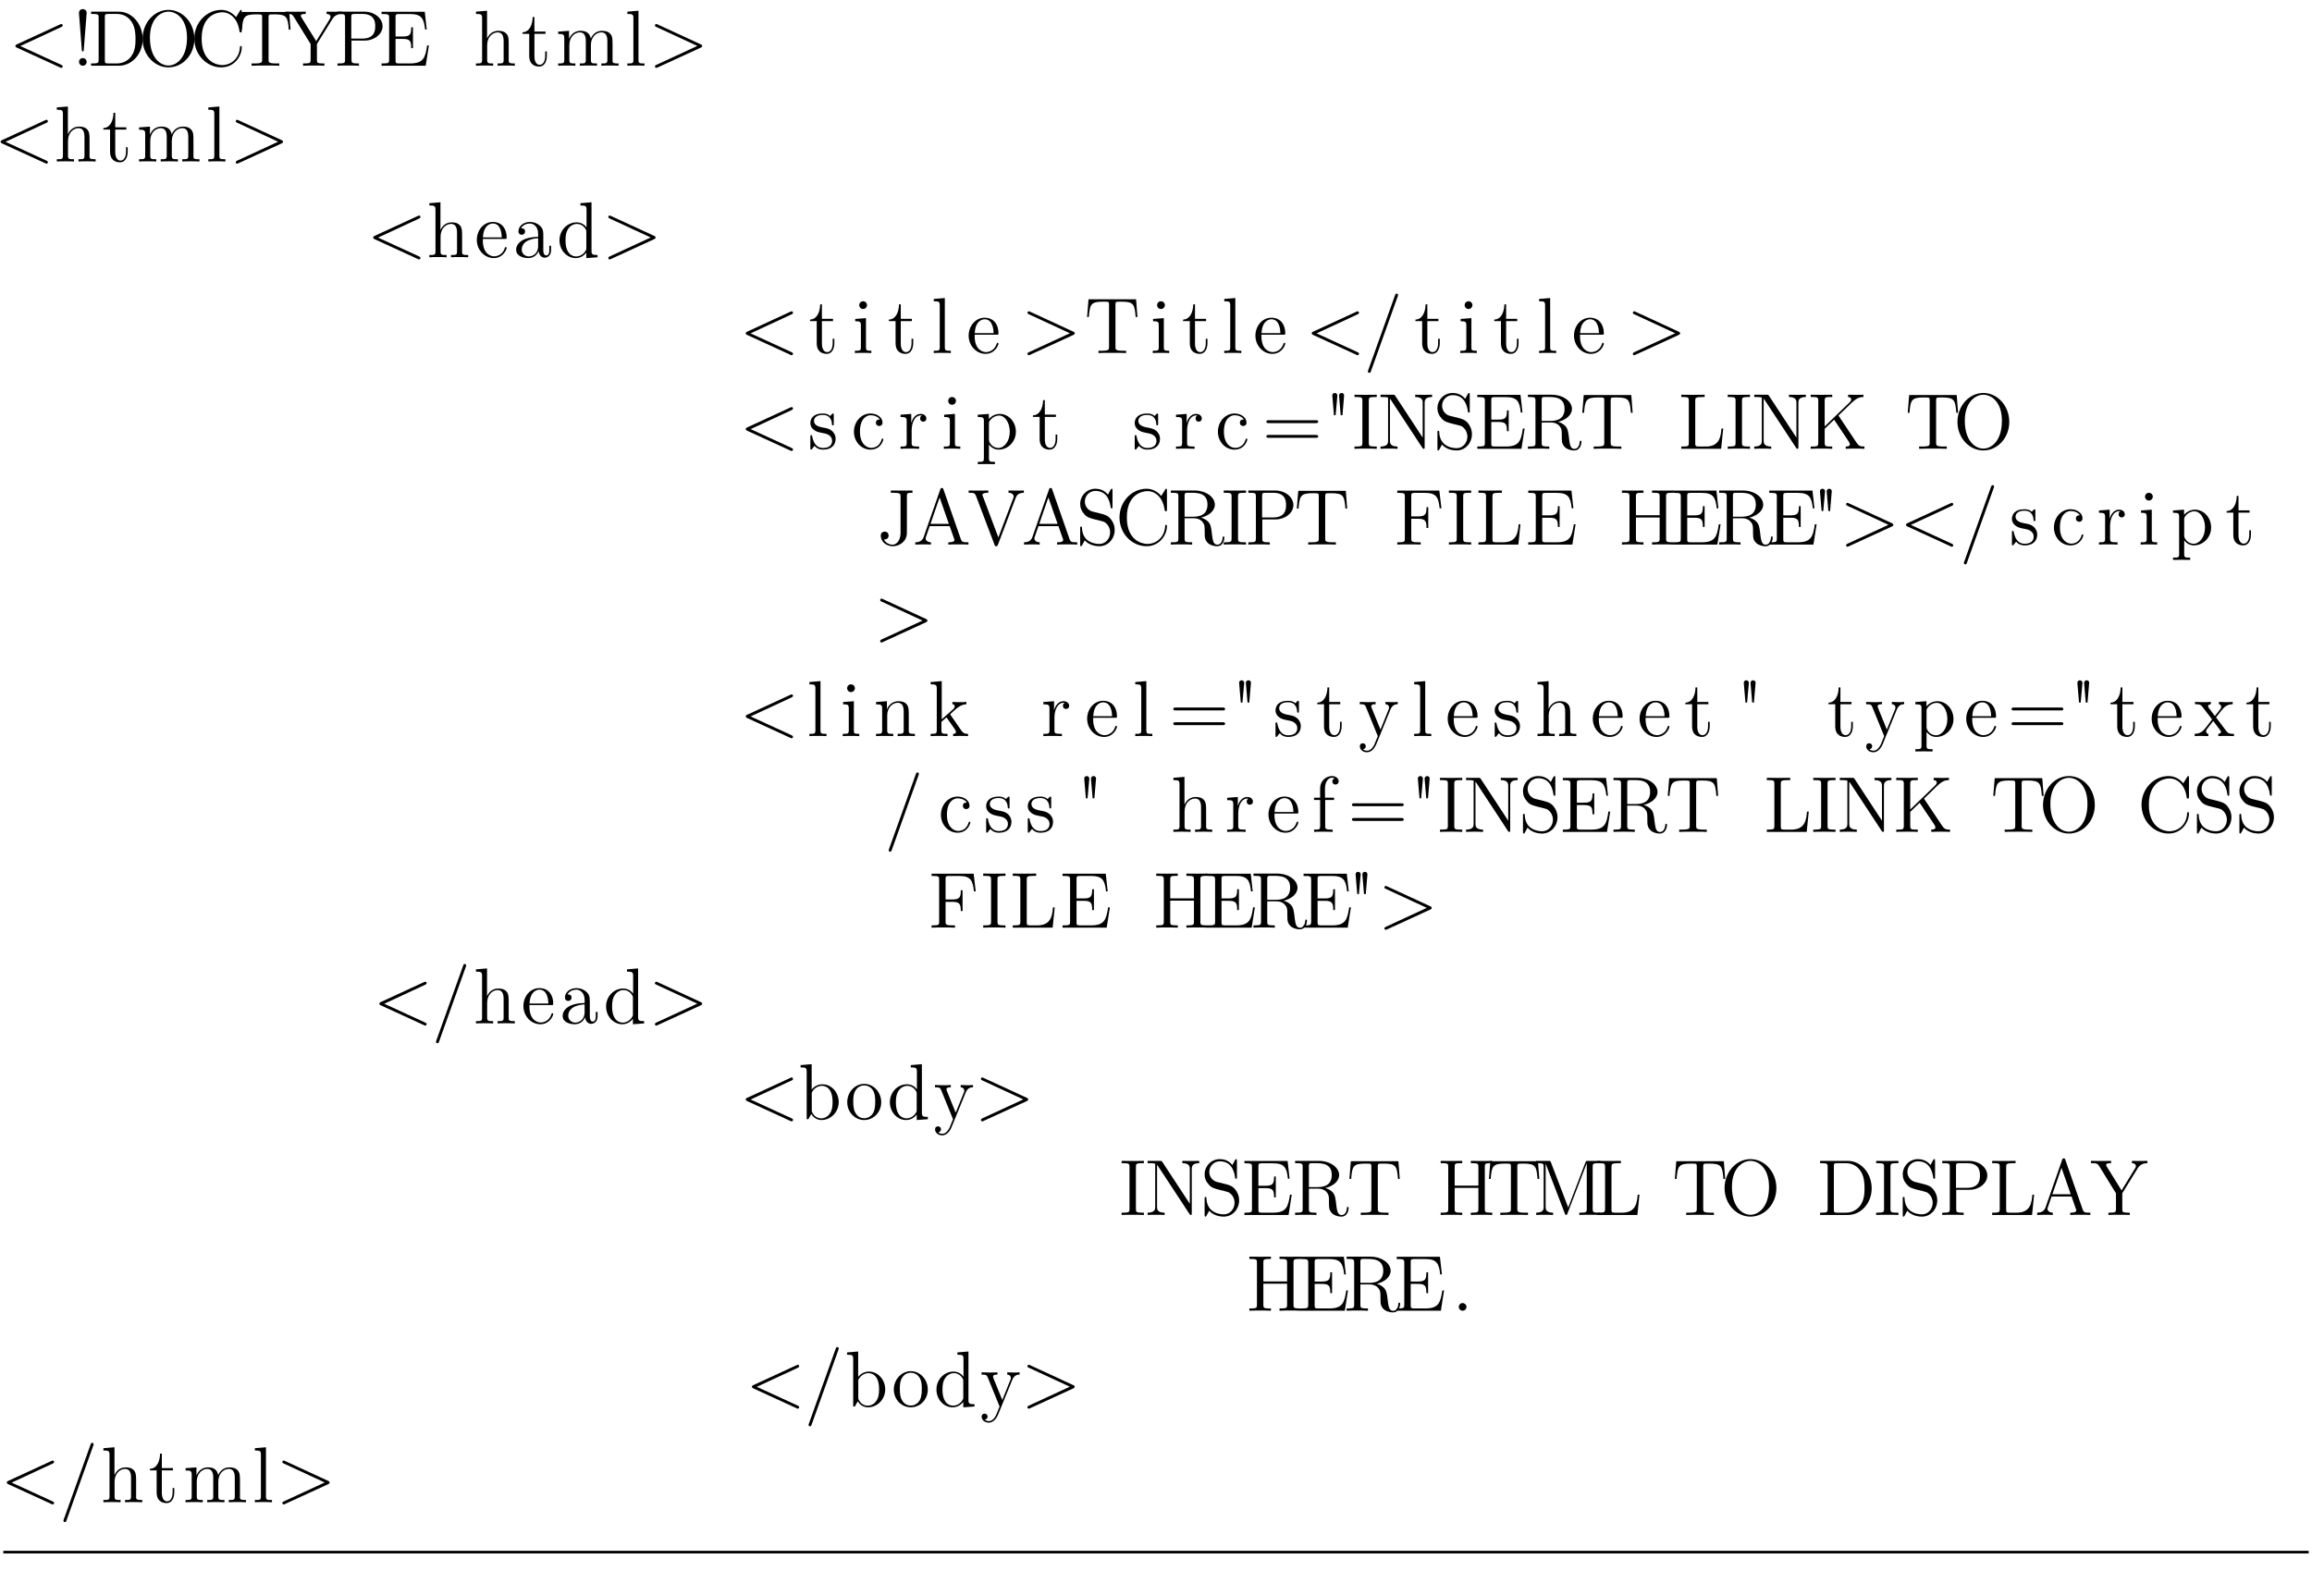 <?xml version="1.0" encoding="UTF-8"?>
<svg xmlns="http://www.w3.org/2000/svg" xmlns:xlink="http://www.w3.org/1999/xlink" width="348.696pt" height="240.8pt" viewBox="0 0 348.696 240.8" version="1.2">
<defs>
<g>
<symbol overflow="visible" id="glyph0-0">
<path style="stroke:none;" d=""/>
</symbol>
<symbol overflow="visible" id="glyph0-1">
<path style="stroke:none;" d="M 8.109 0.109 C 8.109 0.031 8.094 -0.047 7.875 -0.141 L 1.719 -2.969 L 7.875 -5.828 C 8.094 -5.922 8.109 -6 8.109 -6.078 C 8.109 -6.203 8.016 -6.297 7.891 -6.297 C 7.891 -6.297 7.859 -6.281 7.688 -6.219 L 1.219 -3.234 C 1 -3.141 0.984 -3.062 0.984 -2.984 C 0.984 -2.906 0.984 -2.828 1.219 -2.719 L 7.688 0.25 C 7.844 0.328 7.891 0.328 7.891 0.328 C 8.016 0.328 8.109 0.234 8.109 0.109 Z M 8.109 0.109 "/>
</symbol>
<symbol overflow="visible" id="glyph0-2">
<path style="stroke:none;" d="M 2.203 -7.984 C 2.203 -8.359 1.875 -8.547 1.625 -8.547 C 1.375 -8.547 1 -8.375 1.047 -7.875 L 1.469 -2.406 C 1.484 -2.203 1.5 -2.156 1.609 -2.156 C 1.734 -2.156 1.75 -2.188 1.766 -2.406 Z M 2.203 -0.578 C 2.203 -0.891 1.938 -1.156 1.625 -1.156 C 1.297 -1.156 1.047 -0.891 1.047 -0.578 C 1.047 -0.266 1.297 0 1.609 0 C 1.953 0 2.203 -0.266 2.203 -0.578 Z M 2.203 -0.578 "/>
</symbol>
<symbol overflow="visible" id="glyph0-3">
<path style="stroke:none;" d="M 8.281 -4 C 8.281 -6.312 6.672 -8.156 4.688 -8.156 L 0.5 -8.156 L 0.5 -7.812 L 0.734 -7.812 C 1.609 -7.812 1.641 -7.703 1.641 -7.25 L 1.641 -0.906 C 1.641 -0.469 1.609 -0.344 0.734 -0.344 L 0.5 -0.344 L 0.5 0 L 4.688 0 C 6.688 0 8.281 -1.797 8.281 -4 Z M 7.203 -4.016 C 7.203 -3.344 7.188 -2.219 6.5 -1.344 C 6.109 -0.844 5.391 -0.344 4.391 -0.344 L 3.125 -0.344 C 2.609 -0.344 2.578 -0.438 2.578 -0.828 L 2.578 -7.344 C 2.578 -7.734 2.609 -7.812 3.125 -7.812 L 4.391 -7.812 C 5.375 -7.812 6.172 -7.344 6.656 -6.547 C 7.203 -5.703 7.203 -4.5 7.203 -4.016 Z M 7.203 -4.016 "/>
</symbol>
<symbol overflow="visible" id="glyph0-4">
<path style="stroke:none;" d="M 8.453 -4.047 C 8.453 -6.531 6.641 -8.422 4.547 -8.422 C 2.422 -8.422 0.641 -6.5 0.641 -4.047 C 0.641 -1.625 2.453 0.25 4.547 0.25 C 6.688 0.25 8.453 -1.656 8.453 -4.047 Z M 7.344 -4.234 C 7.344 -1.125 5.719 -0.031 4.547 -0.031 C 3.328 -0.031 1.75 -1.172 1.75 -4.234 C 1.75 -7.156 3.422 -8.156 4.547 -8.156 C 5.719 -8.156 7.344 -7.125 7.344 -4.234 Z M 7.344 -4.234 "/>
</symbol>
<symbol overflow="visible" id="glyph0-5">
<path style="stroke:none;" d="M 7.797 -2.766 C 7.797 -2.906 7.797 -2.969 7.656 -2.969 C 7.547 -2.969 7.531 -2.922 7.531 -2.828 C 7.422 -0.938 6.031 -0.094 4.875 -0.094 C 4.047 -0.094 1.75 -0.594 1.75 -4.094 C 1.75 -7.547 4 -8.062 4.859 -8.062 C 6.125 -8.062 7.219 -7 7.453 -5.219 C 7.484 -5.062 7.484 -5.031 7.625 -5.031 C 7.797 -5.031 7.797 -5.062 7.797 -5.312 L 7.797 -8.141 C 7.797 -8.359 7.797 -8.422 7.672 -8.422 C 7.609 -8.422 7.594 -8.391 7.516 -8.266 L 6.938 -7.328 C 6.391 -8 5.578 -8.422 4.719 -8.422 C 2.531 -8.422 0.641 -6.531 0.641 -4.094 C 0.641 -1.609 2.562 0.25 4.719 0.25 C 6.688 0.25 7.797 -1.453 7.797 -2.766 Z M 7.797 -2.766 "/>
</symbol>
<symbol overflow="visible" id="glyph0-6">
<path style="stroke:none;" d="M 8.016 -5.438 L 7.812 -8.109 L 0.641 -8.109 L 0.422 -5.438 L 0.688 -5.438 C 0.844 -7.328 0.953 -7.75 2.844 -7.75 C 3.062 -7.75 3.391 -7.75 3.484 -7.734 C 3.734 -7.703 3.734 -7.547 3.734 -7.281 L 3.734 -0.922 C 3.734 -0.516 3.734 -0.344 2.562 -0.344 L 2.141 -0.344 L 2.141 0 C 2.516 -0.031 3.75 -0.031 4.219 -0.031 C 4.688 -0.031 5.922 -0.031 6.312 0 L 6.312 -0.344 L 5.875 -0.344 C 4.703 -0.344 4.703 -0.516 4.703 -0.922 L 4.703 -7.281 C 4.703 -7.578 4.734 -7.688 4.922 -7.734 C 5.016 -7.75 5.359 -7.75 5.594 -7.75 C 7.484 -7.75 7.594 -7.328 7.75 -5.438 Z M 8.016 -5.438 "/>
</symbol>
<symbol overflow="visible" id="glyph0-7">
<path style="stroke:none;" d="M 8.641 -7.812 L 8.641 -8.156 L 7.531 -8.141 C 7.203 -8.141 6.609 -8.141 6.312 -8.156 L 6.312 -7.812 C 6.656 -7.812 6.906 -7.656 6.906 -7.375 C 6.906 -7.219 6.891 -7.188 6.766 -7 L 4.75 -3.703 L 2.516 -7.297 C 2.453 -7.422 2.422 -7.453 2.422 -7.531 C 2.422 -7.781 2.734 -7.812 3.172 -7.812 L 3.172 -8.156 C 2.891 -8.141 1.922 -8.141 1.594 -8.141 C 1.25 -8.141 0.406 -8.141 0.125 -8.156 L 0.125 -7.812 C 0.969 -7.812 1.125 -7.781 1.391 -7.344 L 3.906 -3.266 L 3.906 -0.906 C 3.906 -0.469 3.875 -0.344 3.016 -0.344 L 2.766 -0.344 L 2.766 0 C 3.047 -0.031 4.031 -0.031 4.375 -0.031 C 4.719 -0.031 5.703 -0.031 5.984 0 L 5.984 -0.344 L 5.75 -0.344 C 4.875 -0.344 4.859 -0.469 4.859 -0.891 L 4.859 -3.281 L 7.188 -7.047 C 7.578 -7.672 8.125 -7.812 8.641 -7.812 Z M 8.641 -7.812 "/>
</symbol>
<symbol overflow="visible" id="glyph0-8">
<path style="stroke:none;" d="M 7.297 -5.953 C 7.297 -7.109 6.141 -8.156 4.531 -8.156 L 0.5 -8.156 L 0.5 -7.812 L 0.734 -7.812 C 1.609 -7.812 1.641 -7.703 1.641 -7.25 L 1.641 -0.906 C 1.641 -0.469 1.609 -0.344 0.734 -0.344 L 0.5 -0.344 L 0.5 0 C 0.781 -0.031 1.766 -0.031 2.109 -0.031 C 2.469 -0.031 3.453 -0.031 3.734 0 L 3.734 -0.344 L 3.5 -0.344 C 2.641 -0.344 2.609 -0.469 2.609 -0.906 L 2.609 -3.797 L 4.625 -3.797 C 6.031 -3.797 7.297 -4.75 7.297 -5.953 Z M 6.188 -5.953 C 6.188 -5.453 6.188 -4.094 4.25 -4.094 L 2.578 -4.094 L 2.578 -7.344 C 2.578 -7.734 2.609 -7.812 3.125 -7.812 L 4.25 -7.812 C 6.188 -7.812 6.188 -6.469 6.188 -5.953 Z M 6.188 -5.953 "/>
</symbol>
<symbol overflow="visible" id="glyph0-9">
<path style="stroke:none;" d="M 7.625 -3.062 L 7.359 -3.062 C 7.078 -1.188 6.797 -0.344 4.766 -0.344 L 3.141 -0.344 C 2.625 -0.344 2.594 -0.438 2.594 -0.828 L 2.594 -4.047 L 3.688 -4.047 C 4.828 -4.047 4.953 -3.688 4.953 -2.656 L 5.219 -2.656 L 5.219 -5.797 L 4.953 -5.797 C 4.953 -4.766 4.828 -4.406 3.688 -4.406 L 2.594 -4.406 L 2.594 -7.312 C 2.594 -7.703 2.625 -7.797 3.141 -7.797 L 4.734 -7.797 C 6.484 -7.797 6.859 -7.203 7.047 -5.469 L 7.297 -5.469 L 7 -8.141 L 0.484 -8.141 L 0.484 -7.797 L 0.734 -7.797 C 1.594 -7.797 1.625 -7.672 1.625 -7.234 L 1.625 -0.906 C 1.625 -0.469 1.594 -0.344 0.734 -0.344 L 0.484 -0.344 L 0.484 0 L 7.141 0 Z M 7.625 -3.062 "/>
</symbol>
<symbol overflow="visible" id="glyph0-10">
<path style="stroke:none;" d="M 6.234 0 L 6.234 -0.344 C 5.625 -0.344 5.328 -0.344 5.312 -0.703 L 5.312 -2.906 C 5.312 -4.016 5.312 -4.344 5.047 -4.734 C 4.703 -5.203 4.141 -5.266 3.734 -5.266 C 2.703 -5.266 2.219 -4.5 2.062 -4.125 L 2.047 -4.125 L 2.047 -8.297 L 0.375 -8.156 L 0.375 -7.812 C 1.188 -7.812 1.297 -7.734 1.297 -7.141 L 1.297 -0.891 C 1.297 -0.344 1.156 -0.344 0.375 -0.344 L 0.375 0 C 0.688 -0.031 1.344 -0.031 1.672 -0.031 C 2.016 -0.031 2.672 -0.031 2.969 0 L 2.969 -0.344 C 2.219 -0.344 2.062 -0.344 2.062 -0.891 L 2.062 -3.109 C 2.062 -4.359 2.891 -5.031 3.641 -5.031 C 4.375 -5.031 4.547 -4.422 4.547 -3.688 L 4.547 -0.891 C 4.547 -0.344 4.406 -0.344 3.641 -0.344 L 3.641 0 C 3.938 -0.031 4.594 -0.031 4.922 -0.031 C 5.266 -0.031 5.922 -0.031 6.234 0 Z M 6.234 0 "/>
</symbol>
<symbol overflow="visible" id="glyph0-11">
<path style="stroke:none;" d="M 3.891 -1.484 L 3.891 -2.156 L 3.641 -2.156 L 3.641 -1.5 C 3.641 -0.641 3.281 -0.141 2.828 -0.141 C 2.016 -0.141 2.016 -1.25 2.016 -1.453 L 2.016 -4.812 L 3.688 -4.812 L 3.688 -5.156 L 2.016 -5.156 L 2.016 -7.344 L 1.75 -7.344 C 1.734 -6.234 1.297 -5.078 0.219 -5.047 L 0.219 -4.812 L 1.234 -4.812 L 1.234 -1.484 C 1.234 -0.156 2.109 0.125 2.75 0.125 C 3.5 0.125 3.891 -0.625 3.891 -1.484 Z M 3.891 -1.484 "/>
</symbol>
<symbol overflow="visible" id="glyph0-12">
<path style="stroke:none;" d="M 9.484 0 L 9.484 -0.344 C 8.875 -0.344 8.578 -0.344 8.578 -0.703 L 8.578 -2.906 C 8.578 -4.016 8.578 -4.344 8.297 -4.734 C 7.953 -5.203 7.391 -5.266 6.984 -5.266 C 5.984 -5.266 5.484 -4.547 5.297 -4.094 C 5.125 -5.016 4.484 -5.266 3.734 -5.266 C 2.562 -5.266 2.109 -4.281 2.016 -4.047 L 2.016 -5.266 L 0.375 -5.141 L 0.375 -4.797 C 1.188 -4.797 1.297 -4.703 1.297 -4.125 L 1.297 -0.891 C 1.297 -0.344 1.156 -0.344 0.375 -0.344 L 0.375 0 C 0.688 -0.031 1.344 -0.031 1.672 -0.031 C 2.016 -0.031 2.672 -0.031 2.969 0 L 2.969 -0.344 C 2.219 -0.344 2.062 -0.344 2.062 -0.891 L 2.062 -3.109 C 2.062 -4.359 2.891 -5.031 3.641 -5.031 C 4.375 -5.031 4.547 -4.422 4.547 -3.688 L 4.547 -0.891 C 4.547 -0.344 4.406 -0.344 3.641 -0.344 L 3.641 0 C 3.938 -0.031 4.594 -0.031 4.922 -0.031 C 5.266 -0.031 5.922 -0.031 6.234 0 L 6.234 -0.344 C 5.469 -0.344 5.312 -0.344 5.312 -0.891 L 5.312 -3.109 C 5.312 -4.359 6.141 -5.031 6.891 -5.031 C 7.625 -5.031 7.797 -4.422 7.797 -3.688 L 7.797 -0.891 C 7.797 -0.344 7.656 -0.344 6.891 -0.344 L 6.891 0 C 7.203 -0.031 7.844 -0.031 8.172 -0.031 C 8.516 -0.031 9.172 -0.031 9.484 0 Z M 9.484 0 "/>
</symbol>
<symbol overflow="visible" id="glyph0-13">
<path style="stroke:none;" d="M 2.969 0 L 2.969 -0.344 C 2.203 -0.344 2.062 -0.344 2.062 -0.891 L 2.062 -8.297 L 0.391 -8.156 L 0.391 -7.812 C 1.203 -7.812 1.297 -7.734 1.297 -7.141 L 1.297 -0.891 C 1.297 -0.344 1.172 -0.344 0.391 -0.344 L 0.391 0 C 0.734 -0.031 1.312 -0.031 1.672 -0.031 C 2.031 -0.031 2.625 -0.031 2.969 0 Z M 2.969 0 "/>
</symbol>
<symbol overflow="visible" id="glyph0-14">
<path style="stroke:none;" d="M 8.109 -2.984 C 8.109 -3.062 8.094 -3.141 7.875 -3.234 L 1.406 -6.219 C 1.25 -6.281 1.203 -6.297 1.203 -6.297 C 1.062 -6.297 0.984 -6.188 0.984 -6.078 C 0.984 -5.938 1.078 -5.891 1.234 -5.828 L 7.375 -2.984 L 1.219 -0.141 C 0.984 -0.031 0.984 0.047 0.984 0.125 C 0.984 0.219 1.062 0.328 1.203 0.328 C 1.203 0.328 1.25 0.328 1.406 0.25 L 7.875 -2.719 C 8.109 -2.828 8.109 -2.906 8.109 -2.984 Z M 8.109 -2.984 "/>
</symbol>
<symbol overflow="visible" id="glyph0-15">
<path style="stroke:none;" d="M 4.859 -1.422 C 4.859 -1.5 4.812 -1.547 4.734 -1.547 C 4.641 -1.547 4.609 -1.484 4.594 -1.422 C 4.281 -0.422 3.484 -0.141 2.969 -0.141 C 2.469 -0.141 1.266 -0.484 1.266 -2.547 L 1.266 -2.766 L 4.578 -2.766 C 4.844 -2.766 4.859 -2.766 4.859 -3 C 4.859 -4.203 4.219 -5.328 2.766 -5.328 C 1.406 -5.328 0.359 -4.094 0.359 -2.625 C 0.359 -1.047 1.578 0.125 2.906 0.125 C 4.328 0.125 4.859 -1.172 4.859 -1.422 Z M 4.125 -3 L 1.281 -3 C 1.375 -4.875 2.422 -5.094 2.766 -5.094 C 4.047 -5.094 4.109 -3.406 4.125 -3 Z M 4.125 -3 "/>
</symbol>
<symbol overflow="visible" id="glyph0-16">
<path style="stroke:none;" d="M 5.672 -1.062 L 5.672 -1.734 L 5.406 -1.734 L 5.406 -1.062 C 5.406 -0.375 5.109 -0.281 4.953 -0.281 C 4.5 -0.281 4.5 -0.922 4.5 -1.094 L 4.5 -3.188 C 4.5 -3.844 4.5 -4.312 3.969 -4.781 C 3.547 -5.156 3.016 -5.328 2.484 -5.328 C 1.5 -5.328 0.75 -4.688 0.75 -3.906 C 0.75 -3.562 0.984 -3.391 1.25 -3.391 C 1.547 -3.391 1.75 -3.594 1.75 -3.891 C 1.75 -4.375 1.312 -4.375 1.141 -4.375 C 1.406 -4.875 1.984 -5.094 2.469 -5.094 C 3.016 -5.094 3.719 -4.641 3.719 -3.562 L 3.719 -3.078 C 1.312 -3.047 0.406 -2.047 0.406 -1.125 C 0.406 -0.172 1.5 0.125 2.234 0.125 C 3.031 0.125 3.562 -0.359 3.797 -0.938 C 3.844 -0.375 4.203 0.062 4.719 0.062 C 4.969 0.062 5.672 -0.109 5.672 -1.062 Z M 3.719 -1.688 C 3.719 -0.516 2.844 -0.125 2.328 -0.125 C 1.75 -0.125 1.25 -0.547 1.25 -1.125 C 1.25 -2.703 3.281 -2.844 3.719 -2.875 Z M 3.719 -1.688 "/>
</symbol>
<symbol overflow="visible" id="glyph0-17">
<path style="stroke:none;" d="M 6.156 0 L 6.156 -0.344 C 5.344 -0.344 5.25 -0.438 5.25 -1.016 L 5.25 -8.297 L 3.578 -8.156 L 3.578 -7.812 C 4.406 -7.812 4.5 -7.734 4.5 -7.141 L 4.5 -4.5 C 4.25 -4.859 3.734 -5.266 3 -5.266 C 1.609 -5.266 0.422 -4.094 0.422 -2.562 C 0.422 -1.047 1.547 0.125 2.875 0.125 C 3.781 0.125 4.297 -0.484 4.469 -0.703 L 4.469 0.125 Z M 4.469 -1.406 C 4.469 -1.188 4.469 -1.141 4.297 -0.891 C 4.016 -0.469 3.531 -0.125 2.922 -0.125 C 2.625 -0.125 1.328 -0.234 1.328 -2.562 C 1.328 -3.422 1.469 -3.891 1.734 -4.297 C 1.969 -4.656 2.453 -5.031 3.047 -5.031 C 3.797 -5.031 4.203 -4.5 4.328 -4.297 C 4.469 -4.094 4.469 -4.078 4.469 -3.859 Z M 4.469 -1.406 "/>
</symbol>
<symbol overflow="visible" id="glyph0-18">
<path style="stroke:none;" d="M 2.875 0 L 2.875 -0.344 C 2.109 -0.344 2.062 -0.406 2.062 -0.875 L 2.062 -5.266 L 0.438 -5.141 L 0.438 -4.797 C 1.188 -4.797 1.297 -4.719 1.297 -4.141 L 1.297 -0.891 C 1.297 -0.344 1.172 -0.344 0.391 -0.344 L 0.391 0 C 0.734 -0.031 1.297 -0.031 1.656 -0.031 C 1.781 -0.031 2.469 -0.031 2.875 0 Z M 2.219 -7.219 C 2.219 -7.578 1.922 -7.812 1.641 -7.812 C 1.297 -7.812 1.047 -7.547 1.047 -7.219 C 1.047 -6.906 1.312 -6.641 1.625 -6.641 C 1.984 -6.641 2.219 -6.938 2.219 -7.219 Z M 2.219 -7.219 "/>
</symbol>
<symbol overflow="visible" id="glyph0-19">
<path style="stroke:none;" d="M 5.203 -8.734 C 5.203 -8.891 5.078 -8.969 4.984 -8.969 C 4.828 -8.969 4.797 -8.859 4.734 -8.703 L 0.703 2.562 C 0.641 2.719 0.641 2.766 0.641 2.766 C 0.641 2.891 0.734 2.984 0.875 2.984 C 1.031 2.984 1.062 2.875 1.109 2.734 L 5.141 -8.531 C 5.203 -8.688 5.203 -8.734 5.203 -8.734 Z M 5.203 -8.734 "/>
</symbol>
<symbol overflow="visible" id="glyph0-20">
<path style="stroke:none;" d="M 4.203 -1.516 C 4.203 -2.156 3.812 -2.547 3.703 -2.656 C 3.281 -3.031 2.953 -3.094 2.156 -3.234 C 1.812 -3.312 0.938 -3.484 0.938 -4.203 C 0.938 -4.562 1.188 -5.109 2.266 -5.109 C 3.562 -5.109 3.641 -4 3.656 -3.641 C 3.672 -3.531 3.75 -3.531 3.797 -3.531 C 3.922 -3.531 3.922 -3.594 3.922 -3.812 L 3.922 -5.062 C 3.922 -5.266 3.922 -5.328 3.797 -5.328 C 3.703 -5.328 3.484 -5.062 3.391 -4.953 C 3.031 -5.266 2.656 -5.328 2.266 -5.328 C 0.828 -5.328 0.391 -4.547 0.391 -3.891 C 0.391 -3.75 0.391 -3.328 0.844 -2.922 C 1.234 -2.578 1.641 -2.5 2.188 -2.391 C 2.844 -2.266 3 -2.219 3.297 -1.984 C 3.516 -1.812 3.672 -1.547 3.672 -1.203 C 3.672 -0.688 3.375 -0.125 2.312 -0.125 C 1.531 -0.125 0.953 -0.578 0.688 -1.766 C 0.641 -1.984 0.641 -2.016 0.641 -2.016 C 0.609 -2.062 0.562 -2.062 0.531 -2.062 C 0.391 -2.062 0.391 -2 0.391 -1.781 L 0.391 -0.156 C 0.391 0.062 0.391 0.125 0.516 0.125 C 0.578 0.125 0.578 0.109 0.781 -0.141 C 0.844 -0.234 0.844 -0.25 1.031 -0.438 C 1.484 0.125 2.125 0.125 2.328 0.125 C 3.578 0.125 4.203 -0.578 4.203 -1.516 Z M 4.203 -1.516 "/>
</symbol>
<symbol overflow="visible" id="glyph0-21">
<path style="stroke:none;" d="M 4.859 -1.422 C 4.859 -1.531 4.766 -1.531 4.734 -1.531 C 4.625 -1.531 4.609 -1.5 4.578 -1.344 C 4.312 -0.5 3.672 -0.141 3.031 -0.141 C 2.297 -0.141 1.328 -0.781 1.328 -2.594 C 1.328 -4.578 2.344 -5.062 2.938 -5.062 C 3.391 -5.062 4.047 -4.891 4.328 -4.422 C 4.188 -4.422 3.734 -4.422 3.734 -3.938 C 3.734 -3.641 3.938 -3.438 4.234 -3.438 C 4.5 -3.438 4.734 -3.609 4.734 -3.953 C 4.734 -4.75 3.891 -5.328 2.922 -5.328 C 1.531 -5.328 0.422 -4.094 0.422 -2.578 C 0.422 -1.047 1.562 0.125 2.922 0.125 C 4.5 0.125 4.859 -1.312 4.859 -1.422 Z M 4.859 -1.422 "/>
</symbol>
<symbol overflow="visible" id="glyph0-22">
<path style="stroke:none;" d="M 4.219 -4.578 C 4.219 -4.938 3.891 -5.266 3.375 -5.266 C 2.359 -5.266 2.016 -4.172 1.953 -3.938 L 1.938 -3.938 L 1.938 -5.266 L 0.328 -5.141 L 0.328 -4.797 C 1.141 -4.797 1.25 -4.703 1.25 -4.125 L 1.25 -0.891 C 1.25 -0.344 1.109 -0.344 0.328 -0.344 L 0.328 0 C 0.672 -0.031 1.328 -0.031 1.688 -0.031 C 2.016 -0.031 2.859 -0.031 3.125 0 L 3.125 -0.344 L 2.891 -0.344 C 2.016 -0.344 2 -0.484 2 -0.906 L 2 -2.781 C 2 -3.938 2.469 -5.031 3.391 -5.031 C 3.484 -5.031 3.516 -5.031 3.562 -5.016 C 3.469 -4.969 3.281 -4.906 3.281 -4.578 C 3.281 -4.234 3.547 -4.094 3.734 -4.094 C 3.984 -4.094 4.219 -4.25 4.219 -4.578 Z M 4.219 -4.578 "/>
</symbol>
<symbol overflow="visible" id="glyph0-23">
<path style="stroke:none;" d="M 6.078 -2.578 C 6.078 -4.094 4.953 -5.266 3.641 -5.266 C 2.594 -5.266 2.031 -4.516 2 -4.469 L 2 -5.266 L 0.328 -5.141 L 0.328 -4.797 C 1.172 -4.797 1.25 -4.703 1.25 -4.188 L 1.25 1.438 C 1.25 1.969 1.109 1.969 0.328 1.969 L 0.328 2.312 C 0.641 2.297 1.297 2.297 1.625 2.297 C 1.969 2.297 2.625 2.297 2.922 2.312 L 2.922 1.969 C 2.156 1.969 2.016 1.969 2.016 1.438 L 2.016 -0.641 C 2.234 -0.344 2.719 0.125 3.484 0.125 C 4.859 0.125 6.078 -1.047 6.078 -2.578 Z M 5.156 -2.578 C 5.156 -1.156 4.344 -0.125 3.438 -0.125 C 3.062 -0.125 2.719 -0.281 2.469 -0.5 C 2.203 -0.781 2.016 -1.016 2.016 -1.344 L 2.016 -3.812 C 2.016 -4.047 2.016 -4.047 2.156 -4.25 C 2.516 -4.781 3.094 -5.016 3.547 -5.016 C 4.453 -5.016 5.156 -3.922 5.156 -2.578 Z M 5.156 -2.578 "/>
</symbol>
<symbol overflow="visible" id="glyph0-24">
<path style="stroke:none;" d="M 8.453 -4.094 C 8.453 -4.312 8.25 -4.312 8.062 -4.312 L 1.031 -4.312 C 0.859 -4.312 0.641 -4.312 0.641 -4.094 C 0.641 -3.875 0.844 -3.875 1.031 -3.875 L 8.062 -3.875 C 8.234 -3.875 8.453 -3.875 8.453 -4.094 Z M 8.453 -1.859 C 8.453 -2.094 8.25 -2.094 8.062 -2.094 L 1.031 -2.094 C 0.859 -2.094 0.641 -2.094 0.641 -1.875 C 0.641 -1.656 0.844 -1.656 1.031 -1.656 L 8.062 -1.656 C 8.234 -1.656 8.453 -1.656 8.453 -1.859 Z M 8.453 -1.859 "/>
</symbol>
<symbol overflow="visible" id="glyph0-25">
<path style="stroke:none;" d="M 2.016 -8.031 C 2.016 -8.25 1.844 -8.422 1.625 -8.422 C 1.406 -8.422 1.234 -8.25 1.25 -8.031 L 1.5 -5.062 L 1.75 -5.062 Z M 3.031 -8.031 C 3.047 -8.25 2.875 -8.422 2.656 -8.422 C 2.438 -8.422 2.266 -8.25 2.266 -8.031 L 2.516 -5.062 L 2.781 -5.062 Z M 3.031 -8.031 "/>
</symbol>
<symbol overflow="visible" id="glyph0-26">
<path style="stroke:none;" d="M 3.797 0 L 3.797 -0.344 L 3.531 -0.344 C 2.625 -0.344 2.594 -0.469 2.594 -0.906 L 2.594 -7.25 C 2.594 -7.703 2.625 -7.812 3.531 -7.812 L 3.797 -7.812 L 3.797 -8.156 C 3.5 -8.141 2.469 -8.141 2.109 -8.141 C 1.75 -8.141 0.719 -8.141 0.438 -8.156 L 0.438 -7.812 L 0.688 -7.812 C 1.594 -7.812 1.625 -7.703 1.625 -7.25 L 1.625 -0.906 C 1.625 -0.469 1.594 -0.344 0.688 -0.344 L 0.438 -0.344 L 0.438 0 C 0.719 -0.031 1.75 -0.031 2.109 -0.031 C 2.469 -0.031 3.5 -0.031 3.797 0 Z M 3.797 0 "/>
</symbol>
<symbol overflow="visible" id="glyph0-27">
<path style="stroke:none;" d="M 8.266 -7.812 L 8.266 -8.156 C 7.953 -8.141 7.328 -8.141 7 -8.141 C 6.656 -8.141 6.031 -8.141 5.719 -8.156 L 5.719 -7.812 C 6.844 -7.812 6.844 -7.25 6.844 -6.906 L 6.844 -1.688 L 2.703 -8 C 2.594 -8.156 2.578 -8.156 2.312 -8.156 L 0.484 -8.156 L 0.484 -7.812 C 1 -7.812 1.297 -7.812 1.625 -7.734 L 1.625 -1.25 C 1.625 -0.906 1.625 -0.344 0.484 -0.344 L 0.484 0 C 0.797 -0.031 1.438 -0.031 1.766 -0.031 C 2.109 -0.031 2.734 -0.031 3.047 0 L 3.047 -0.344 C 1.906 -0.344 1.906 -0.906 1.906 -1.25 L 1.906 -7.547 C 2.016 -7.453 2.016 -7.422 2.109 -7.281 L 6.781 -0.172 C 6.891 -0.016 6.906 0 7 0 C 7.094 0 7.125 -0.047 7.141 -0.078 L 7.141 -6.906 C 7.141 -7.25 7.141 -7.812 8.266 -7.812 Z M 8.266 -7.812 "/>
</symbol>
<symbol overflow="visible" id="glyph0-28">
<path style="stroke:none;" d="M 5.844 -2.203 C 5.844 -2.922 5.562 -3.469 5.25 -3.859 C 4.812 -4.406 4.266 -4.531 3.797 -4.656 L 2.484 -4.984 C 1.875 -5.141 1.344 -5.734 1.344 -6.5 C 1.344 -7.344 2.016 -8.094 2.938 -8.094 C 4.906 -8.094 5.156 -6.156 5.234 -5.641 C 5.266 -5.5 5.266 -5.453 5.375 -5.453 C 5.516 -5.453 5.516 -5.516 5.516 -5.719 L 5.516 -8.141 C 5.516 -8.359 5.516 -8.422 5.391 -8.422 C 5.359 -8.422 5.312 -8.422 5.219 -8.266 L 4.828 -7.531 C 4.25 -8.266 3.469 -8.422 2.938 -8.422 C 1.609 -8.422 0.641 -7.344 0.641 -6.125 C 0.641 -5.562 0.844 -5.031 1.297 -4.547 C 1.703 -4.094 2.125 -3.984 2.969 -3.766 C 3.391 -3.672 4.047 -3.5 4.219 -3.438 C 4.781 -3.156 5.156 -2.516 5.156 -1.844 C 5.156 -0.938 4.516 -0.094 3.531 -0.094 C 2.984 -0.094 2.25 -0.234 1.656 -0.734 C 0.969 -1.359 0.922 -2.219 0.906 -2.625 C 0.891 -2.719 0.781 -2.719 0.781 -2.719 C 0.641 -2.719 0.641 -2.656 0.641 -2.438 L 0.641 -0.031 C 0.641 0.188 0.641 0.25 0.766 0.25 C 0.844 0.25 0.844 0.234 0.938 0.078 L 1.328 -0.641 C 1.75 -0.156 2.516 0.25 3.531 0.25 C 4.875 0.25 5.844 -0.891 5.844 -2.203 Z M 5.844 -2.203 "/>
</symbol>
<symbol overflow="visible" id="glyph0-29">
<path style="stroke:none;" d="M 8.578 -1.047 C 8.578 -1.109 8.578 -1.219 8.438 -1.219 C 8.312 -1.219 8.312 -1.141 8.312 -1.031 C 8.25 -0.312 7.906 0.016 7.516 0.016 C 6.969 0.016 6.844 -0.547 6.75 -1.188 L 6.641 -2.078 C 6.547 -2.672 6.5 -3.062 6.141 -3.438 C 6.016 -3.562 5.703 -3.891 5.047 -4.062 C 6.234 -4.344 7.141 -5.094 7.141 -6.016 C 7.141 -7.172 5.797 -8.156 4.078 -8.156 L 0.5 -8.156 L 0.5 -7.812 L 0.734 -7.812 C 1.609 -7.812 1.641 -7.703 1.641 -7.25 L 1.641 -0.906 C 1.641 -0.469 1.609 -0.344 0.734 -0.344 L 0.5 -0.344 L 0.5 0 C 0.781 -0.031 1.75 -0.031 2.109 -0.031 C 2.453 -0.031 3.438 -0.031 3.719 0 L 3.719 -0.344 L 3.484 -0.344 C 2.625 -0.344 2.578 -0.469 2.578 -0.906 L 2.578 -3.969 L 3.969 -3.969 C 4.438 -3.969 4.875 -3.844 5.203 -3.5 C 5.609 -3.047 5.609 -2.797 5.609 -1.969 C 5.609 -1.031 5.609 -0.719 6.125 -0.203 C 6.312 -0.031 6.812 0.25 7.484 0.25 C 8.422 0.25 8.578 -0.781 8.578 -1.047 Z M 6.031 -6.016 C 6.031 -4.969 5.469 -4.203 3.922 -4.203 L 2.578 -4.203 L 2.578 -7.344 C 2.578 -7.609 2.578 -7.75 2.828 -7.812 C 2.938 -7.812 3.297 -7.812 3.531 -7.812 C 4.5 -7.812 6.031 -7.812 6.031 -6.016 Z M 6.031 -6.016 "/>
</symbol>
<symbol overflow="visible" id="glyph0-30">
<path style="stroke:none;" d="M 6.812 -3.062 L 6.547 -3.062 C 6.438 -1.859 6.281 -0.344 4.188 -0.344 L 3.141 -0.344 C 2.625 -0.344 2.594 -0.438 2.594 -0.828 L 2.594 -7.25 C 2.594 -7.672 2.625 -7.812 3.656 -7.812 L 4.016 -7.812 L 4.016 -8.156 C 3.672 -8.141 2.625 -8.141 2.203 -8.141 C 1.844 -8.141 0.781 -8.141 0.484 -8.156 L 0.484 -7.812 L 0.734 -7.812 C 1.594 -7.812 1.625 -7.703 1.625 -7.25 L 1.625 -0.906 C 1.625 -0.469 1.594 -0.344 0.734 -0.344 L 0.484 -0.344 L 0.484 0 L 6.5 0 Z M 6.812 -3.062 "/>
</symbol>
<symbol overflow="visible" id="glyph0-31">
<path style="stroke:none;" d="M 8.594 0 L 8.594 -0.344 C 7.953 -0.344 7.75 -0.406 7.359 -0.984 L 4.672 -5.016 C 4.859 -5.203 5.312 -5.641 5.516 -5.828 C 7.156 -7.453 7.5 -7.797 8.438 -7.812 L 8.438 -8.156 C 8.094 -8.141 7.953 -8.141 7.406 -8.141 C 7.094 -8.141 6.391 -8.141 6.125 -8.156 L 6.125 -7.812 C 6.375 -7.812 6.594 -7.703 6.594 -7.438 C 6.594 -7.25 6.5 -7.141 6.234 -6.891 L 2.594 -3.375 L 2.594 -7.234 C 2.594 -7.812 2.719 -7.812 3.734 -7.812 L 3.734 -8.156 C 3.438 -8.141 2.469 -8.141 2.109 -8.141 C 1.75 -8.141 0.781 -8.141 0.484 -8.156 L 0.484 -7.812 C 1.5 -7.812 1.625 -7.812 1.625 -7.234 L 1.625 -0.938 C 1.625 -0.344 1.5 -0.344 0.484 -0.344 L 0.484 0 C 0.781 -0.031 1.75 -0.031 2.109 -0.031 C 2.469 -0.031 3.438 -0.031 3.734 0 L 3.734 -0.344 C 2.719 -0.344 2.594 -0.344 2.594 -0.938 L 2.594 -3.016 L 4.016 -4.391 L 6.234 -1.078 C 6.281 -1 6.328 -0.922 6.344 -0.859 C 6.375 -0.812 6.391 -0.75 6.391 -0.688 C 6.391 -0.344 5.953 -0.344 5.766 -0.344 L 5.766 0 C 6.047 -0.031 6.922 -0.031 7.266 -0.031 C 7.578 -0.031 8.172 -0.031 8.594 0 Z M 8.594 0 "/>
</symbol>
<symbol overflow="visible" id="glyph0-32">
<path style="stroke:none;" d="M 5.391 -7.812 L 5.391 -8.156 C 5.094 -8.141 4.234 -8.141 3.891 -8.141 C 3.484 -8.141 2.453 -8.141 2.125 -8.156 L 2.125 -7.812 L 2.5 -7.812 C 3.562 -7.812 3.594 -7.672 3.594 -7.25 L 3.594 -1.75 C 3.594 -0.688 3.031 0.016 2.391 0.016 C 2.141 0.016 1.438 -0.078 1.078 -0.781 C 1.438 -0.719 1.797 -0.938 1.797 -1.359 C 1.797 -1.656 1.609 -1.953 1.188 -1.953 C 0.922 -1.953 0.609 -1.781 0.609 -1.344 C 0.609 -0.484 1.391 0.25 2.422 0.25 C 3.438 0.25 4.547 -0.469 4.547 -1.781 L 4.547 -7.297 C 4.547 -7.75 4.594 -7.812 5.391 -7.812 Z M 5.391 -7.812 "/>
</symbol>
<symbol overflow="visible" id="glyph0-33">
<path style="stroke:none;" d="M 8.391 0 L 8.391 -0.344 C 7.609 -0.344 7.406 -0.344 7.234 -0.844 L 4.625 -8.312 C 4.578 -8.469 4.547 -8.531 4.391 -8.531 C 4.219 -8.531 4.203 -8.5 4.141 -8.312 L 1.641 -1.156 C 1.469 -0.672 1.141 -0.359 0.375 -0.344 L 0.375 0 L 1.516 -0.031 C 1.859 -0.031 2.422 -0.031 2.734 0 L 2.734 -0.344 C 2.234 -0.359 1.938 -0.609 1.938 -0.938 C 1.938 -1.016 1.938 -1.047 2 -1.188 L 2.547 -2.781 L 5.562 -2.781 L 6.219 -0.906 C 6.281 -0.766 6.281 -0.734 6.281 -0.703 C 6.281 -0.344 5.672 -0.344 5.359 -0.344 L 5.359 0 C 5.641 -0.031 6.594 -0.031 6.922 -0.031 C 7.25 -0.031 8.109 -0.031 8.391 0 Z M 5.438 -3.125 L 2.672 -3.125 L 4.047 -7.109 Z M 5.438 -3.125 "/>
</symbol>
<symbol overflow="visible" id="glyph0-34">
<path style="stroke:none;" d="M 8.547 -7.812 L 8.547 -8.156 L 7.453 -8.141 C 7.125 -8.141 6.531 -8.141 6.234 -8.156 L 6.234 -7.812 C 6.844 -7.812 7.016 -7.469 7.016 -7.234 C 7.016 -7.156 7.016 -7.141 6.938 -6.969 L 4.703 -1.078 L 2.359 -7.297 C 2.297 -7.422 2.297 -7.469 2.297 -7.469 C 2.297 -7.812 2.891 -7.812 3.188 -7.812 L 3.188 -8.156 C 2.906 -8.141 2 -8.141 1.656 -8.141 C 1.312 -8.141 0.5 -8.141 0.219 -8.156 L 0.219 -7.812 C 0.953 -7.812 1.141 -7.812 1.328 -7.344 L 4.125 0.031 C 4.188 0.188 4.203 0.25 4.375 0.25 C 4.547 0.25 4.547 0.219 4.641 0.016 L 7.297 -6.984 C 7.406 -7.281 7.609 -7.812 8.547 -7.812 Z M 8.547 -7.812 "/>
</symbol>
<symbol overflow="visible" id="glyph0-35">
<path style="stroke:none;" d="M 7.141 -5.469 L 6.828 -8.141 L 0.484 -8.141 L 0.484 -7.797 L 0.734 -7.797 C 1.594 -7.797 1.625 -7.672 1.625 -7.234 L 1.625 -0.906 C 1.625 -0.469 1.594 -0.344 0.734 -0.344 L 0.484 -0.344 L 0.484 0 C 0.781 -0.031 1.844 -0.031 2.203 -0.031 C 2.625 -0.031 3.672 -0.031 4.016 0 L 4.016 -0.344 L 3.656 -0.344 C 2.625 -0.344 2.594 -0.484 2.594 -0.922 L 2.594 -3.891 L 3.641 -3.891 C 4.766 -3.891 4.891 -3.5 4.891 -2.5 L 5.156 -2.5 L 5.156 -5.641 L 4.891 -5.641 C 4.891 -4.641 4.766 -4.25 3.641 -4.25 L 2.594 -4.25 L 2.594 -7.312 C 2.594 -7.703 2.625 -7.797 3.141 -7.797 L 4.641 -7.797 C 6.359 -7.797 6.703 -7.156 6.875 -5.469 Z M 7.141 -5.469 "/>
</symbol>
<symbol overflow="visible" id="glyph0-36">
<path style="stroke:none;" d="M 8.266 0 L 8.266 -0.344 L 8.031 -0.344 C 7.172 -0.344 7.141 -0.469 7.141 -0.906 L 7.141 -7.25 C 7.141 -7.703 7.172 -7.812 8.031 -7.812 L 8.266 -7.812 L 8.266 -8.156 C 7.984 -8.141 7 -8.141 6.656 -8.141 C 6.297 -8.141 5.312 -8.141 5.031 -8.156 L 5.031 -7.812 L 5.266 -7.812 C 6.125 -7.812 6.172 -7.703 6.172 -7.25 L 6.172 -4.422 L 2.594 -4.422 L 2.594 -7.25 C 2.594 -7.703 2.625 -7.812 3.484 -7.812 L 3.734 -7.812 L 3.734 -8.156 C 3.438 -8.141 2.469 -8.141 2.109 -8.141 C 1.75 -8.141 0.781 -8.141 0.484 -8.156 L 0.484 -7.812 L 0.734 -7.812 C 1.594 -7.812 1.625 -7.703 1.625 -7.25 L 1.625 -0.906 C 1.625 -0.469 1.594 -0.344 0.734 -0.344 L 0.484 -0.344 L 0.484 0 C 0.781 -0.031 1.75 -0.031 2.109 -0.031 C 2.469 -0.031 3.438 -0.031 3.734 0 L 3.734 -0.344 L 3.484 -0.344 C 2.625 -0.344 2.594 -0.469 2.594 -0.906 L 2.594 -4.078 L 6.172 -4.078 L 6.172 -0.906 C 6.172 -0.469 6.125 -0.344 5.266 -0.344 L 5.031 -0.344 L 5.031 0 C 5.312 -0.031 6.297 -0.031 6.641 -0.031 C 7 -0.031 7.984 -0.031 8.266 0 Z M 8.266 0 "/>
</symbol>
<symbol overflow="visible" id="glyph0-37">
<path style="stroke:none;" d="M 6.234 0 L 6.234 -0.344 C 5.625 -0.344 5.328 -0.344 5.312 -0.703 L 5.312 -2.906 C 5.312 -4.016 5.312 -4.344 5.047 -4.734 C 4.703 -5.203 4.141 -5.266 3.734 -5.266 C 2.562 -5.266 2.109 -4.281 2.016 -4.047 L 2.016 -5.266 L 0.375 -5.141 L 0.375 -4.797 C 1.188 -4.797 1.297 -4.703 1.297 -4.125 L 1.297 -0.891 C 1.297 -0.344 1.156 -0.344 0.375 -0.344 L 0.375 0 C 0.688 -0.031 1.344 -0.031 1.672 -0.031 C 2.016 -0.031 2.672 -0.031 2.969 0 L 2.969 -0.344 C 2.219 -0.344 2.062 -0.344 2.062 -0.891 L 2.062 -3.109 C 2.062 -4.359 2.891 -5.031 3.641 -5.031 C 4.375 -5.031 4.547 -4.422 4.547 -3.688 L 4.547 -0.891 C 4.547 -0.344 4.406 -0.344 3.641 -0.344 L 3.641 0 C 3.938 -0.031 4.594 -0.031 4.922 -0.031 C 5.266 -0.031 5.922 -0.031 6.234 0 Z M 6.234 0 "/>
</symbol>
<symbol overflow="visible" id="glyph0-38">
<path style="stroke:none;" d="M 5.969 0 L 5.969 -0.344 C 5.656 -0.344 5.281 -0.344 4.953 -0.844 L 3.344 -3.172 L 3.266 -3.281 C 3.266 -3.328 4.016 -3.969 4.109 -4.062 C 4.938 -4.781 5.469 -4.797 5.719 -4.812 L 5.719 -5.156 C 5.469 -5.125 5.156 -5.125 4.812 -5.125 C 4.5 -5.125 3.891 -5.125 3.609 -5.156 L 3.609 -4.812 C 3.812 -4.797 3.953 -4.688 3.953 -4.5 C 3.953 -4.25 3.703 -4.047 3.703 -4.047 L 2 -2.531 L 2 -8.297 L 0.328 -8.156 L 0.328 -7.812 C 1.141 -7.812 1.25 -7.734 1.25 -7.141 L 1.25 -0.891 C 1.25 -0.344 1.109 -0.344 0.328 -0.344 L 0.328 0 C 0.672 -0.031 1.25 -0.031 1.609 -0.031 C 1.953 -0.031 2.531 -0.031 2.875 0 L 2.875 -0.344 C 2.109 -0.344 1.953 -0.344 1.953 -0.891 L 1.953 -2.156 L 2.719 -2.828 L 3.875 -1.172 C 4.047 -0.922 4.141 -0.781 4.141 -0.625 C 4.141 -0.406 3.969 -0.344 3.719 -0.344 L 3.719 0 C 4.016 -0.031 4.609 -0.031 4.922 -0.031 C 5.438 -0.031 5.469 -0.031 5.969 0 Z M 5.969 0 "/>
</symbol>
<symbol overflow="visible" id="glyph0-39">
<path style="stroke:none;" d="M 5.953 -4.812 L 5.953 -5.156 C 5.609 -5.125 5.438 -5.125 5.062 -5.125 L 4.094 -5.156 L 4.094 -4.812 C 4.531 -4.781 4.641 -4.5 4.641 -4.297 C 4.641 -4.188 4.609 -4.125 4.562 -4 L 3.344 -0.984 L 2.016 -4.25 C 1.953 -4.406 1.953 -4.5 1.953 -4.5 C 1.953 -4.812 2.359 -4.812 2.609 -4.812 L 2.609 -5.156 C 2.297 -5.125 1.703 -5.125 1.375 -5.125 L 0.219 -5.156 L 0.219 -4.812 C 0.906 -4.812 1 -4.75 1.156 -4.375 L 2.938 0 C 2.422 1.266 2.422 1.297 2.359 1.391 C 2.156 1.75 1.844 2.203 1.297 2.203 C 0.938 2.203 0.703 1.984 0.703 1.984 C 0.703 1.984 1.125 1.938 1.125 1.516 C 1.125 1.234 0.891 1.078 0.688 1.078 C 0.484 1.078 0.234 1.188 0.234 1.547 C 0.234 2 0.672 2.438 1.297 2.438 C 1.969 2.438 2.469 1.859 2.766 1.094 L 4.844 -4 C 5.156 -4.797 5.719 -4.812 5.953 -4.812 Z M 5.953 -4.812 "/>
</symbol>
<symbol overflow="visible" id="glyph0-40">
<path style="stroke:none;" d="M 6.047 0 L 6.047 -0.344 C 5.422 -0.344 5.203 -0.375 4.906 -0.75 L 3.344 -2.828 C 3.688 -3.281 4.203 -3.922 4.422 -4.172 C 4.906 -4.719 5.469 -4.812 5.859 -4.812 L 5.859 -5.156 C 5.344 -5.125 5.312 -5.125 4.859 -5.125 L 3.781 -5.156 L 3.781 -4.812 C 3.938 -4.781 4.125 -4.703 4.125 -4.438 C 4.125 -4.234 4.016 -4.094 3.938 -4 L 3.172 -3.031 L 2.25 -4.266 C 2.219 -4.312 2.141 -4.422 2.141 -4.5 C 2.141 -4.578 2.203 -4.797 2.562 -4.812 L 2.562 -5.156 C 2.266 -5.125 1.656 -5.125 1.328 -5.125 L 0.172 -5.156 L 0.172 -4.812 C 0.781 -4.812 1.016 -4.781 1.266 -4.453 L 2.672 -2.625 C 2.688 -2.609 2.734 -2.531 2.734 -2.5 C 2.734 -2.469 1.812 -1.297 1.688 -1.141 C 1.156 -0.484 0.641 -0.359 0.125 -0.344 L 0.125 0 C 0.578 -0.031 0.594 -0.031 1.109 -0.031 L 2.188 0 L 2.188 -0.344 C 1.906 -0.375 1.859 -0.562 1.859 -0.734 C 1.859 -0.922 1.938 -1.016 2.062 -1.172 L 2.922 -2.281 L 3.891 -1 C 4.094 -0.734 4.094 -0.719 4.094 -0.641 C 4.094 -0.547 4 -0.359 3.688 -0.344 L 3.688 0 C 4 -0.031 4.578 -0.031 4.906 -0.031 Z M 6.047 0 "/>
</symbol>
<symbol overflow="visible" id="glyph0-41">
<path style="stroke:none;" d="M 4.094 -7.625 C 4.094 -8.062 3.656 -8.422 3.078 -8.422 C 2.25 -8.422 1.297 -7.766 1.297 -6.547 L 1.297 -5.156 L 0.375 -5.156 L 0.375 -4.812 L 1.297 -4.812 L 1.297 -0.891 C 1.297 -0.344 1.172 -0.344 0.391 -0.344 L 0.391 0 C 0.734 -0.031 1.391 -0.031 1.75 -0.031 C 2.062 -0.031 2.922 -0.031 3.188 0 L 3.188 -0.344 L 2.953 -0.344 C 2.078 -0.344 2.062 -0.484 2.062 -0.906 L 2.062 -4.812 L 3.406 -4.812 L 3.406 -5.156 L 2.031 -5.156 L 2.031 -6.547 C 2.031 -7.625 2.578 -8.172 3.078 -8.172 C 3.172 -8.172 3.344 -8.156 3.484 -8.078 C 3.438 -8.062 3.141 -7.953 3.141 -7.609 C 3.141 -7.344 3.328 -7.141 3.609 -7.141 C 3.891 -7.141 4.094 -7.344 4.094 -7.625 Z M 4.094 -7.625 "/>
</symbol>
<symbol overflow="visible" id="glyph0-42">
<path style="stroke:none;" d="M 6.078 -2.578 C 6.078 -4.094 4.953 -5.266 3.625 -5.266 C 2.969 -5.266 2.406 -4.969 2 -4.469 L 2 -8.297 L 0.328 -8.156 L 0.328 -7.812 C 1.141 -7.812 1.25 -7.734 1.25 -7.141 L 1.25 0 L 1.5 0 L 1.938 -0.781 C 2.219 -0.328 2.719 0.125 3.484 0.125 C 4.859 0.125 6.078 -1.047 6.078 -2.578 Z M 5.156 -2.594 C 5.156 -1.797 5.047 -1.297 4.75 -0.859 C 4.516 -0.484 4.047 -0.125 3.438 -0.125 C 2.797 -0.125 2.375 -0.531 2.172 -0.859 C 2.016 -1.109 2.016 -1.156 2.016 -1.359 L 2.016 -3.828 C 2.016 -4.047 2.016 -4.062 2.156 -4.25 C 2.438 -4.688 2.969 -5.031 3.547 -5.031 C 3.906 -5.031 5.156 -4.891 5.156 -2.594 Z M 5.156 -2.594 "/>
</symbol>
<symbol overflow="visible" id="glyph0-43">
<path style="stroke:none;" d="M 5.484 -2.562 C 5.484 -4.094 4.312 -5.328 2.922 -5.328 C 1.5 -5.328 0.359 -4.062 0.359 -2.562 C 0.359 -1.031 1.547 0.125 2.922 0.125 C 4.328 0.125 5.484 -1.047 5.484 -2.562 Z M 4.578 -2.672 C 4.578 -2.25 4.578 -1.5 4.266 -0.938 C 3.938 -0.375 3.375 -0.141 2.922 -0.141 C 2.484 -0.141 1.953 -0.328 1.609 -0.922 C 1.281 -1.453 1.266 -2.156 1.266 -2.672 C 1.266 -3.125 1.266 -3.844 1.641 -4.391 C 1.969 -4.906 2.5 -5.094 2.922 -5.094 C 3.375 -5.094 3.891 -4.875 4.203 -4.406 C 4.578 -3.859 4.578 -3.109 4.578 -2.672 Z M 4.578 -2.672 "/>
</symbol>
<symbol overflow="visible" id="glyph0-44">
<path style="stroke:none;" d="M 10.188 0 L 10.188 -0.344 L 9.938 -0.344 C 9.078 -0.344 9.047 -0.469 9.047 -0.906 L 9.047 -7.25 C 9.047 -7.703 9.078 -7.812 9.938 -7.812 L 10.188 -7.812 L 10.188 -8.156 L 8.328 -8.156 C 8.062 -8.156 8.062 -8.156 7.953 -7.922 L 5.359 -1.125 L 2.75 -7.938 C 2.672 -8.156 2.656 -8.156 2.375 -8.156 L 0.531 -8.156 L 0.531 -7.812 L 0.766 -7.812 C 1.625 -7.812 1.656 -7.703 1.656 -7.25 L 1.656 -1.234 C 1.656 -0.906 1.656 -0.344 0.531 -0.344 L 0.531 0 C 0.844 -0.031 1.469 -0.031 1.812 -0.031 C 2.141 -0.031 2.766 -0.031 3.078 0 L 3.078 -0.344 C 1.953 -0.344 1.953 -0.906 1.953 -1.234 L 1.953 -7.75 L 4.844 -0.234 C 4.891 -0.094 4.922 0 5.047 0 C 5.156 0 5.172 -0.062 5.25 -0.234 L 8.156 -7.812 L 8.156 -0.906 C 8.156 -0.469 8.125 -0.344 7.266 -0.344 L 7.031 -0.344 L 7.031 0 C 7.297 -0.031 8.266 -0.031 8.609 -0.031 C 8.953 -0.031 9.906 -0.031 10.188 0 Z M 10.188 0 "/>
</symbol>
<symbol overflow="visible" id="glyph0-45">
<path style="stroke:none;" d="M 2.203 -0.578 C 2.203 -0.906 1.922 -1.156 1.625 -1.156 C 1.281 -1.156 1.047 -0.891 1.047 -0.578 C 1.047 -0.234 1.344 0 1.609 0 C 1.938 0 2.203 -0.25 2.203 -0.578 Z M 2.203 -0.578 "/>
</symbol>
</g>
<clipPath id="clip1">
  <path d="M 0 233 L 348.695 233 L 348.695 235 L 0 235 Z M 0 233 "/>
</clipPath>
</defs>
<g id="surface1">
<g style="fill:rgb(0%,0%,0%);fill-opacity:1;">
  <use xlink:href="#glyph0-1" x="1.345" y="9.914"/>
</g>
<g style="fill:rgb(0%,0%,0%);fill-opacity:1;">
  <use xlink:href="#glyph0-2" x="10.869" y="9.914"/>
</g>
<g style="fill:rgb(0%,0%,0%);fill-opacity:1;">
  <use xlink:href="#glyph0-3" x="13.236" y="9.914"/>
</g>
<g style="fill:rgb(0%,0%,0%);fill-opacity:1;">
  <use xlink:href="#glyph0-4" x="20.861" y="9.914"/>
</g>
<g style="fill:rgb(0%,0%,0%);fill-opacity:1;">
  <use xlink:href="#glyph0-5" x="28.663" y="9.914"/>
</g>
<g style="fill:rgb(0%,0%,0%);fill-opacity:1;">
  <use xlink:href="#glyph0-6" x="35.802" y="9.914"/>
</g>
<g style="fill:rgb(0%,0%,0%);fill-opacity:1;">
  <use xlink:href="#glyph0-7" x="42.942" y="9.914"/>
</g>
<g style="fill:rgb(0%,0%,0%);fill-opacity:1;">
  <use xlink:href="#glyph0-8" x="50.402" y="9.914"/>
</g>
<g style="fill:rgb(0%,0%,0%);fill-opacity:1;">
  <use xlink:href="#glyph0-9" x="57.063" y="9.914"/>
</g>
<g style="fill:rgb(0%,0%,0%);fill-opacity:1;">
  <use xlink:href="#glyph0-10" x="71.412" y="9.914"/>
</g>
<g style="fill:rgb(0%,0%,0%);fill-opacity:1;">
  <use xlink:href="#glyph0-11" x="78.585" y="9.914"/>
</g>
<g style="fill:rgb(0%,0%,0%);fill-opacity:1;">
  <use xlink:href="#glyph0-12" x="83.807" y="9.914"/>
</g>
<g style="fill:rgb(0%,0%,0%);fill-opacity:1;">
  <use xlink:href="#glyph0-13" x="94.232" y="9.914"/>
</g>
<g style="fill:rgb(0%,0%,0%);fill-opacity:1;">
  <use xlink:href="#glyph0-14" x="97.795" y="9.914"/>
</g>
<g style="fill:rgb(0%,0%,0%);fill-opacity:1;">
  <use xlink:href="#glyph0-1" x="-0.888" y="24.36"/>
</g>
<g style="fill:rgb(0%,0%,0%);fill-opacity:1;">
  <use xlink:href="#glyph0-10" x="8.193" y="24.36"/>
</g>
<g style="fill:rgb(0%,0%,0%);fill-opacity:1;">
  <use xlink:href="#glyph0-11" x="15.366" y="24.36"/>
</g>
<g style="fill:rgb(0%,0%,0%);fill-opacity:1;">
  <use xlink:href="#glyph0-12" x="20.6" y="24.36"/>
</g>
<g style="fill:rgb(0%,0%,0%);fill-opacity:1;">
  <use xlink:href="#glyph0-13" x="31.025" y="24.36"/>
</g>
<g style="fill:rgb(0%,0%,0%);fill-opacity:1;">
  <use xlink:href="#glyph0-14" x="34.576" y="24.36"/>
</g>
<g style="fill:rgb(0%,0%,0%);fill-opacity:1;">
  <use xlink:href="#glyph0-1" x="55.301" y="38.806"/>
</g>
<g style="fill:rgb(0%,0%,0%);fill-opacity:1;">
  <use xlink:href="#glyph0-10" x="64.382" y="38.806"/>
</g>
<g style="fill:rgb(0%,0%,0%);fill-opacity:1;">
  <use xlink:href="#glyph0-15" x="71.555" y="38.806"/>
</g>
<g style="fill:rgb(0%,0%,0%);fill-opacity:1;">
  <use xlink:href="#glyph0-16" x="77.44" y="38.806"/>
</g>
<g style="fill:rgb(0%,0%,0%);fill-opacity:1;">
  <use xlink:href="#glyph0-17" x="83.962" y="38.806"/>
</g>
<g style="fill:rgb(0%,0%,0%);fill-opacity:1;">
  <use xlink:href="#glyph0-14" x="90.765" y="38.806"/>
</g>
<g style="fill:rgb(0%,0%,0%);fill-opacity:1;">
  <use xlink:href="#glyph0-1" x="111.49" y="53.252"/>
</g>
<g style="fill:rgb(0%,0%,0%);fill-opacity:1;">
  <use xlink:href="#glyph0-11" x="121.946" y="53.252"/>
</g>
<g style="fill:rgb(0%,0%,0%);fill-opacity:1;">
  <use xlink:href="#glyph0-18" x="128.543" y="53.252"/>
</g>
<g style="fill:rgb(0%,0%,0%);fill-opacity:1;">
  <use xlink:href="#glyph0-11" x="133.839" y="53.252"/>
</g>
<g style="fill:rgb(0%,0%,0%);fill-opacity:1;">
  <use xlink:href="#glyph0-13" x="140.436" y="53.252"/>
</g>
<g style="fill:rgb(0%,0%,0%);fill-opacity:1;">
  <use xlink:href="#glyph0-15" x="145.732" y="53.252"/>
</g>
<g style="fill:rgb(0%,0%,0%);fill-opacity:1;">
  <use xlink:href="#glyph0-14" x="153.984" y="53.252"/>
</g>
<g style="fill:rgb(0%,0%,0%);fill-opacity:1;">
  <use xlink:href="#glyph0-6" x="163.531" y="53.252"/>
</g>
<g style="fill:rgb(0%,0%,0%);fill-opacity:1;">
  <use xlink:href="#glyph0-18" x="173.468" y="53.252"/>
</g>
<g style="fill:rgb(0%,0%,0%);fill-opacity:1;">
  <use xlink:href="#glyph0-11" x="178.214" y="53.252"/>
</g>
<g style="fill:rgb(0%,0%,0%);fill-opacity:1;">
  <use xlink:href="#glyph0-13" x="184.249" y="53.252"/>
</g>
<g style="fill:rgb(0%,0%,0%);fill-opacity:1;">
  <use xlink:href="#glyph0-15" x="188.984" y="53.252"/>
</g>
<g style="fill:rgb(0%,0%,0%);fill-opacity:1;">
  <use xlink:href="#glyph0-1" x="196.853" y="53.252"/>
</g>
<g style="fill:rgb(0%,0%,0%);fill-opacity:1;">
  <use xlink:href="#glyph0-19" x="205.659" y="53.252"/>
</g>
<g style="fill:rgb(0%,0%,0%);fill-opacity:1;">
  <use xlink:href="#glyph0-11" x="213.257" y="53.252"/>
</g>
<g style="fill:rgb(0%,0%,0%);fill-opacity:1;">
  <use xlink:href="#glyph0-18" x="219.854" y="53.252"/>
</g>
<g style="fill:rgb(0%,0%,0%);fill-opacity:1;">
  <use xlink:href="#glyph0-11" x="225.139" y="53.252"/>
</g>
<g style="fill:rgb(0%,0%,0%);fill-opacity:1;">
  <use xlink:href="#glyph0-13" x="231.735" y="53.252"/>
</g>
<g style="fill:rgb(0%,0%,0%);fill-opacity:1;">
  <use xlink:href="#glyph0-15" x="237.032" y="53.252"/>
</g>
<g style="fill:rgb(0%,0%,0%);fill-opacity:1;">
  <use xlink:href="#glyph0-14" x="245.283" y="53.252"/>
</g>
<g style="fill:rgb(0%,0%,0%);fill-opacity:1;">
  <use xlink:href="#glyph0-1" x="111.49" y="67.697"/>
</g>
<g style="fill:rgb(0%,0%,0%);fill-opacity:1;">
  <use xlink:href="#glyph0-20" x="121.826" y="67.697"/>
</g>
<g style="fill:rgb(0%,0%,0%);fill-opacity:1;">
  <use xlink:href="#glyph0-21" x="128.368" y="67.697"/>
</g>
<g style="fill:rgb(0%,0%,0%);fill-opacity:1;">
  <use xlink:href="#glyph0-22" x="135.496" y="67.697"/>
</g>
<g style="fill:rgb(0%,0%,0%);fill-opacity:1;">
  <use xlink:href="#glyph0-18" x="141.961" y="67.697"/>
</g>
<g style="fill:rgb(0%,0%,0%);fill-opacity:1;">
  <use xlink:href="#glyph0-23" x="147.138" y="67.697"/>
</g>
<g style="fill:rgb(0%,0%,0%);fill-opacity:1;">
  <use xlink:href="#glyph0-11" x="155.566" y="67.697"/>
</g>
<g style="fill:rgb(0%,0%,0%);fill-opacity:1;">
  <use xlink:href="#glyph0-20" x="170.747" y="67.697"/>
</g>
<g style="fill:rgb(0%,0%,0%);fill-opacity:1;">
  <use xlink:href="#glyph0-22" x="177.038" y="67.697"/>
</g>
<g style="fill:rgb(0%,0%,0%);fill-opacity:1;">
  <use xlink:href="#glyph0-21" x="183.264" y="67.697"/>
</g>
<g style="fill:rgb(0%,0%,0%);fill-opacity:1;">
  <use xlink:href="#glyph0-24" x="190.356" y="67.697"/>
</g>
<g style="fill:rgb(0%,0%,0%);fill-opacity:1;">
  <use xlink:href="#glyph0-25" x="199.688" y="67.697"/>
</g>
<g style="fill:rgb(0%,0%,0%);fill-opacity:1;">
  <use xlink:href="#glyph0-26" x="203.849" y="67.697"/>
</g>
<g style="fill:rgb(0%,0%,0%);fill-opacity:1;">
  <use xlink:href="#glyph0-27" x="207.725" y="67.697"/>
</g>
<g style="fill:rgb(0%,0%,0%);fill-opacity:1;">
  <use xlink:href="#glyph0-28" x="216.153" y="67.697"/>
</g>
<g style="fill:rgb(0%,0%,0%);fill-opacity:1;">
  <use xlink:href="#glyph0-9" x="222.322" y="67.697"/>
</g>
<g style="fill:rgb(0%,0%,0%);fill-opacity:1;">
  <use xlink:href="#glyph0-29" x="229.94" y="67.697"/>
</g>
<g style="fill:rgb(0%,0%,0%);fill-opacity:1;">
  <use xlink:href="#glyph0-6" x="238.22" y="67.697"/>
</g>
<g style="fill:rgb(0%,0%,0%);fill-opacity:1;">
  <use xlink:href="#glyph0-30" x="253.083" y="67.697"/>
</g>
<g style="fill:rgb(0%,0%,0%);fill-opacity:1;">
  <use xlink:href="#glyph0-26" x="260.134" y="67.697"/>
</g>
<g style="fill:rgb(0%,0%,0%);fill-opacity:1;">
  <use xlink:href="#glyph0-27" x="264.093" y="67.697"/>
</g>
<g style="fill:rgb(0%,0%,0%);fill-opacity:1;">
  <use xlink:href="#glyph0-31" x="272.605" y="67.697"/>
</g>
<g style="fill:rgb(0%,0%,0%);fill-opacity:1;">
  <use xlink:href="#glyph0-6" x="287.301" y="67.697"/>
</g>
<g style="fill:rgb(0%,0%,0%);fill-opacity:1;">
  <use xlink:href="#glyph0-4" x="294.584" y="67.697"/>
</g>
<g style="fill:rgb(0%,0%,0%);fill-opacity:1;">
  <use xlink:href="#glyph0-32" x="132.229" y="82.143"/>
</g>
<g style="fill:rgb(0%,0%,0%);fill-opacity:1;">
  <use xlink:href="#glyph0-33" x="137.669" y="82.143"/>
</g>
<g style="fill:rgb(0%,0%,0%);fill-opacity:1;">
  <use xlink:href="#glyph0-34" x="145.87" y="82.143"/>
</g>
<g style="fill:rgb(0%,0%,0%);fill-opacity:1;">
  <use xlink:href="#glyph0-33" x="154.071" y="82.143"/>
</g>
<g style="fill:rgb(0%,0%,0%);fill-opacity:1;">
  <use xlink:href="#glyph0-28" x="162.272" y="82.143"/>
</g>
<g style="fill:rgb(0%,0%,0%);fill-opacity:1;">
  <use xlink:href="#glyph0-5" x="168.202" y="82.143"/>
</g>
<g style="fill:rgb(0%,0%,0%);fill-opacity:1;">
  <use xlink:href="#glyph0-29" x="176.083" y="82.143"/>
</g>
<g style="fill:rgb(0%,0%,0%);fill-opacity:1;">
  <use xlink:href="#glyph0-26" x="184.124" y="82.143"/>
</g>
<g style="fill:rgb(0%,0%,0%);fill-opacity:1;">
  <use xlink:href="#glyph0-8" x="187.773" y="82.143"/>
</g>
<g style="fill:rgb(0%,0%,0%);fill-opacity:1;">
  <use xlink:href="#glyph0-6" x="195.164" y="82.143"/>
</g>
<g style="fill:rgb(0%,0%,0%);fill-opacity:1;">
  <use xlink:href="#glyph0-35" x="210.253" y="82.143"/>
</g>
<g style="fill:rgb(0%,0%,0%);fill-opacity:1;">
  <use xlink:href="#glyph0-26" x="218.084" y="82.143"/>
</g>
<g style="fill:rgb(0%,0%,0%);fill-opacity:1;">
  <use xlink:href="#glyph0-30" x="222.498" y="82.143"/>
</g>
<g style="fill:rgb(0%,0%,0%);fill-opacity:1;">
  <use xlink:href="#glyph0-9" x="230.003" y="82.143"/>
</g>
<g style="fill:rgb(0%,0%,0%);fill-opacity:1;">
  <use xlink:href="#glyph0-36" x="244.137" y="82.143"/>
</g>
<g style="fill:rgb(0%,0%,0%);fill-opacity:1;">
  <use xlink:href="#glyph0-9" x="251.872" y="82.143"/>
</g>
<g style="fill:rgb(0%,0%,0%);fill-opacity:1;">
  <use xlink:href="#glyph0-29" x="258.784" y="82.143"/>
</g>
<g style="fill:rgb(0%,0%,0%);fill-opacity:1;">
  <use xlink:href="#glyph0-9" x="266.359" y="82.143"/>
</g>
<g style="fill:rgb(0%,0%,0%);fill-opacity:1;">
  <use xlink:href="#glyph0-25" x="273.236" y="82.143"/>
</g>
<g style="fill:rgb(0%,0%,0%);fill-opacity:1;">
  <use xlink:href="#glyph0-14" x="277.444" y="82.143"/>
</g>
<g style="fill:rgb(0%,0%,0%);fill-opacity:1;">
  <use xlink:href="#glyph0-1" x="286.477" y="82.143"/>
</g>
<g style="fill:rgb(0%,0%,0%);fill-opacity:1;">
  <use xlink:href="#glyph0-19" x="295.547" y="82.143"/>
</g>
<g style="fill:rgb(0%,0%,0%);fill-opacity:1;">
  <use xlink:href="#glyph0-20" x="303.05" y="82.143"/>
</g>
<g style="fill:rgb(0%,0%,0%);fill-opacity:1;">
  <use xlink:href="#glyph0-21" x="309.352" y="82.143"/>
</g>
<g style="fill:rgb(0%,0%,0%);fill-opacity:1;">
  <use xlink:href="#glyph0-22" x="316.241" y="82.143"/>
</g>
<g style="fill:rgb(0%,0%,0%);fill-opacity:1;">
  <use xlink:href="#glyph0-18" x="322.467" y="82.143"/>
</g>
<g style="fill:rgb(0%,0%,0%);fill-opacity:1;">
  <use xlink:href="#glyph0-23" x="327.405" y="82.143"/>
</g>
<g style="fill:rgb(0%,0%,0%);fill-opacity:1;">
  <use xlink:href="#glyph0-11" x="335.594" y="82.143"/>
</g>
<g style="fill:rgb(0%,0%,0%);fill-opacity:1;">
  <use xlink:href="#glyph0-14" x="131.763" y="96.589"/>
</g>
<g style="fill:rgb(0%,0%,0%);fill-opacity:1;">
  <use xlink:href="#glyph0-1" x="111.49" y="111.035"/>
</g>
<g style="fill:rgb(0%,0%,0%);fill-opacity:1;">
  <use xlink:href="#glyph0-13" x="121.683" y="111.035"/>
</g>
<g style="fill:rgb(0%,0%,0%);fill-opacity:1;">
  <use xlink:href="#glyph0-18" x="126.716" y="111.035"/>
</g>
<g style="fill:rgb(0%,0%,0%);fill-opacity:1;">
  <use xlink:href="#glyph0-37" x="131.749" y="111.035"/>
</g>
<g style="fill:rgb(0%,0%,0%);fill-opacity:1;">
  <use xlink:href="#glyph0-38" x="140.034" y="111.035"/>
</g>
<g style="fill:rgb(0%,0%,0%);fill-opacity:1;">
  <use xlink:href="#glyph0-22" x="157.032" y="111.035"/>
</g>
<g style="fill:rgb(0%,0%,0%);fill-opacity:1;">
  <use xlink:href="#glyph0-15" x="163.605" y="111.035"/>
</g>
<g style="fill:rgb(0%,0%,0%);fill-opacity:1;">
  <use xlink:href="#glyph0-13" x="170.828" y="111.035"/>
</g>
<g style="fill:rgb(0%,0%,0%);fill-opacity:1;">
  <use xlink:href="#glyph0-24" x="176.316" y="111.035"/>
</g>
<g style="fill:rgb(0%,0%,0%);fill-opacity:1;">
  <use xlink:href="#glyph0-25" x="185.636" y="111.035"/>
</g>
<g style="fill:rgb(0%,0%,0%);fill-opacity:1;">
  <use xlink:href="#glyph0-20" x="191.984" y="111.035"/>
</g>
<g style="fill:rgb(0%,0%,0%);fill-opacity:1;">
  <use xlink:href="#glyph0-11" x="198.455" y="111.035"/>
</g>
<g style="fill:rgb(0%,0%,0%);fill-opacity:1;">
  <use xlink:href="#glyph0-39" x="204.86" y="111.035"/>
</g>
<g style="fill:rgb(0%,0%,0%);fill-opacity:1;">
  <use xlink:href="#glyph0-13" x="212.892" y="111.035"/>
</g>
<g style="fill:rgb(0%,0%,0%);fill-opacity:1;">
  <use xlink:href="#glyph0-15" x="217.985" y="111.035"/>
</g>
<g style="fill:rgb(0%,0%,0%);fill-opacity:1;">
  <use xlink:href="#glyph0-20" x="225.04" y="111.035"/>
</g>
<g style="fill:rgb(0%,0%,0%);fill-opacity:1;">
  <use xlink:href="#glyph0-10" x="231.511" y="111.035"/>
</g>
<g style="fill:rgb(0%,0%,0%);fill-opacity:1;">
  <use xlink:href="#glyph0-15" x="239.867" y="111.035"/>
</g>
<g style="fill:rgb(0%,0%,0%);fill-opacity:1;">
  <use xlink:href="#glyph0-15" x="246.923" y="111.035"/>
</g>
<g style="fill:rgb(0%,0%,0%);fill-opacity:1;">
  <use xlink:href="#glyph0-11" x="253.967" y="111.035"/>
</g>
<g style="fill:rgb(0%,0%,0%);fill-opacity:1;">
  <use xlink:href="#glyph0-25" x="261.748" y="111.035"/>
</g>
<g style="fill:rgb(0%,0%,0%);fill-opacity:1;">
  <use xlink:href="#glyph0-11" x="275.556" y="111.035"/>
</g>
<g style="fill:rgb(0%,0%,0%);fill-opacity:1;">
  <use xlink:href="#glyph0-39" x="281.232" y="111.035"/>
</g>
<g style="fill:rgb(0%,0%,0%);fill-opacity:1;">
  <use xlink:href="#glyph0-23" x="288.547" y="111.035"/>
</g>
<g style="fill:rgb(0%,0%,0%);fill-opacity:1;">
  <use xlink:href="#glyph0-15" x="296.186" y="111.035"/>
</g>
<g style="fill:rgb(0%,0%,0%);fill-opacity:1;">
  <use xlink:href="#glyph0-24" x="302.74" y="111.035"/>
</g>
<g style="fill:rgb(0%,0%,0%);fill-opacity:1;">
  <use xlink:href="#glyph0-25" x="312.06" y="111.035"/>
</g>
<g style="fill:rgb(0%,0%,0%);fill-opacity:1;">
  <use xlink:href="#glyph0-11" x="318.085" y="111.035"/>
</g>
<g style="fill:rgb(0%,0%,0%);fill-opacity:1;">
  <use xlink:href="#glyph0-15" x="324.156" y="111.035"/>
</g>
<g style="fill:rgb(0%,0%,0%);fill-opacity:1;">
  <use xlink:href="#glyph0-40" x="330.877" y="111.035"/>
</g>
<g style="fill:rgb(0%,0%,0%);fill-opacity:1;">
  <use xlink:href="#glyph0-11" x="338.586" y="111.035"/>
</g>
<g style="fill:rgb(0%,0%,0%);fill-opacity:1;">
  <use xlink:href="#glyph0-19" x="133.388" y="125.481"/>
</g>
<g style="fill:rgb(0%,0%,0%);fill-opacity:1;">
  <use xlink:href="#glyph0-21" x="141.489" y="125.481"/>
</g>
<g style="fill:rgb(0%,0%,0%);fill-opacity:1;">
  <use xlink:href="#glyph0-20" x="148.342" y="125.481"/>
</g>
<g style="fill:rgb(0%,0%,0%);fill-opacity:1;">
  <use xlink:href="#glyph0-20" x="154.62" y="125.481"/>
</g>
<g style="fill:rgb(0%,0%,0%);fill-opacity:1;">
  <use xlink:href="#glyph0-25" x="162.274" y="125.481"/>
</g>
<g style="fill:rgb(0%,0%,0%);fill-opacity:1;">
  <use xlink:href="#glyph0-10" x="176.596" y="125.481"/>
</g>
<g style="fill:rgb(0%,0%,0%);fill-opacity:1;">
  <use xlink:href="#glyph0-22" x="184.75" y="125.481"/>
</g>
<g style="fill:rgb(0%,0%,0%);fill-opacity:1;">
  <use xlink:href="#glyph0-15" x="190.952" y="125.481"/>
</g>
<g style="fill:rgb(0%,0%,0%);fill-opacity:1;">
  <use xlink:href="#glyph0-41" x="197.805" y="125.481"/>
</g>
<g style="fill:rgb(0%,0%,0%);fill-opacity:1;">
  <use xlink:href="#glyph0-24" x="203.259" y="125.481"/>
</g>
<g style="fill:rgb(0%,0%,0%);fill-opacity:1;">
  <use xlink:href="#glyph0-25" x="212.591" y="125.481"/>
</g>
<g style="fill:rgb(0%,0%,0%);fill-opacity:1;">
  <use xlink:href="#glyph0-26" x="216.74" y="125.481"/>
</g>
<g style="fill:rgb(0%,0%,0%);fill-opacity:1;">
  <use xlink:href="#glyph0-27" x="220.627" y="125.481"/>
</g>
<g style="fill:rgb(0%,0%,0%);fill-opacity:1;">
  <use xlink:href="#glyph0-28" x="229.056" y="125.481"/>
</g>
<g style="fill:rgb(0%,0%,0%);fill-opacity:1;">
  <use xlink:href="#glyph0-9" x="235.225" y="125.481"/>
</g>
<g style="fill:rgb(0%,0%,0%);fill-opacity:1;">
  <use xlink:href="#glyph0-29" x="242.843" y="125.481"/>
</g>
<g style="fill:rgb(0%,0%,0%);fill-opacity:1;">
  <use xlink:href="#glyph0-6" x="251.111" y="125.481"/>
</g>
<g style="fill:rgb(0%,0%,0%);fill-opacity:1;">
  <use xlink:href="#glyph0-30" x="265.986" y="125.481"/>
</g>
<g style="fill:rgb(0%,0%,0%);fill-opacity:1;">
  <use xlink:href="#glyph0-26" x="273.037" y="125.481"/>
</g>
<g style="fill:rgb(0%,0%,0%);fill-opacity:1;">
  <use xlink:href="#glyph0-27" x="276.996" y="125.481"/>
</g>
<g style="fill:rgb(0%,0%,0%);fill-opacity:1;">
  <use xlink:href="#glyph0-31" x="285.508" y="125.481"/>
</g>
<g style="fill:rgb(0%,0%,0%);fill-opacity:1;">
  <use xlink:href="#glyph0-6" x="300.204" y="125.481"/>
</g>
<g style="fill:rgb(0%,0%,0%);fill-opacity:1;">
  <use xlink:href="#glyph0-4" x="307.487" y="125.481"/>
</g>
<g style="fill:rgb(0%,0%,0%);fill-opacity:1;">
  <use xlink:href="#glyph0-5" x="322.342" y="125.481"/>
</g>
<g style="fill:rgb(0%,0%,0%);fill-opacity:1;">
  <use xlink:href="#glyph0-28" x="330.701" y="125.481"/>
</g>
<g style="fill:rgb(0%,0%,0%);fill-opacity:1;">
  <use xlink:href="#glyph0-28" x="337.109" y="125.481"/>
</g>
<g style="fill:rgb(0%,0%,0%);fill-opacity:1;">
  <use xlink:href="#glyph0-35" x="140.017" y="139.926"/>
</g>
<g style="fill:rgb(0%,0%,0%);fill-opacity:1;">
  <use xlink:href="#glyph0-26" x="147.848" y="139.926"/>
</g>
<g style="fill:rgb(0%,0%,0%);fill-opacity:1;">
  <use xlink:href="#glyph0-30" x="152.262" y="139.926"/>
</g>
<g style="fill:rgb(0%,0%,0%);fill-opacity:1;">
  <use xlink:href="#glyph0-9" x="159.767" y="139.926"/>
</g>
<g style="fill:rgb(0%,0%,0%);fill-opacity:1;">
  <use xlink:href="#glyph0-36" x="173.9" y="139.926"/>
</g>
<g style="fill:rgb(0%,0%,0%);fill-opacity:1;">
  <use xlink:href="#glyph0-9" x="181.635" y="139.926"/>
</g>
<g style="fill:rgb(0%,0%,0%);fill-opacity:1;">
  <use xlink:href="#glyph0-29" x="188.548" y="139.926"/>
</g>
<g style="fill:rgb(0%,0%,0%);fill-opacity:1;">
  <use xlink:href="#glyph0-9" x="196.123" y="139.926"/>
</g>
<g style="fill:rgb(0%,0%,0%);fill-opacity:1;">
  <use xlink:href="#glyph0-25" x="203.203" y="139.926"/>
</g>
<g style="fill:rgb(0%,0%,0%);fill-opacity:1;">
  <use xlink:href="#glyph0-14" x="207.817" y="139.926"/>
</g>
<g style="fill:rgb(0%,0%,0%);fill-opacity:1;">
  <use xlink:href="#glyph0-1" x="56.234" y="154.372"/>
</g>
<g style="fill:rgb(0%,0%,0%);fill-opacity:1;">
  <use xlink:href="#glyph0-19" x="65.112" y="154.372"/>
</g>
<g style="fill:rgb(0%,0%,0%);fill-opacity:1;">
  <use xlink:href="#glyph0-10" x="71.408" y="154.372"/>
</g>
<g style="fill:rgb(0%,0%,0%);fill-opacity:1;">
  <use xlink:href="#glyph0-15" x="78.581" y="154.372"/>
</g>
<g style="fill:rgb(0%,0%,0%);fill-opacity:1;">
  <use xlink:href="#glyph0-16" x="84.453" y="154.372"/>
</g>
<g style="fill:rgb(0%,0%,0%);fill-opacity:1;">
  <use xlink:href="#glyph0-17" x="90.988" y="154.372"/>
</g>
<g style="fill:rgb(0%,0%,0%);fill-opacity:1;">
  <use xlink:href="#glyph0-14" x="97.79" y="154.372"/>
</g>
<g style="fill:rgb(0%,0%,0%);fill-opacity:1;">
  <use xlink:href="#glyph0-1" x="111.49" y="168.818"/>
</g>
<g style="fill:rgb(0%,0%,0%);fill-opacity:1;">
  <use xlink:href="#glyph0-42" x="120.416" y="168.818"/>
</g>
<g style="fill:rgb(0%,0%,0%);fill-opacity:1;">
  <use xlink:href="#glyph0-43" x="127.421" y="168.818"/>
</g>
<g style="fill:rgb(0%,0%,0%);fill-opacity:1;">
  <use xlink:href="#glyph0-17" x="133.789" y="168.818"/>
</g>
<g style="fill:rgb(0%,0%,0%);fill-opacity:1;">
  <use xlink:href="#glyph0-39" x="140.795" y="168.818"/>
</g>
<g style="fill:rgb(0%,0%,0%);fill-opacity:1;">
  <use xlink:href="#glyph0-14" x="146.961" y="168.818"/>
</g>
<g style="fill:rgb(0%,0%,0%);fill-opacity:1;">
  <use xlink:href="#glyph0-26" x="168.725" y="183.264"/>
</g>
<g style="fill:rgb(0%,0%,0%);fill-opacity:1;">
  <use xlink:href="#glyph0-27" x="172.601" y="183.264"/>
</g>
<g style="fill:rgb(0%,0%,0%);fill-opacity:1;">
  <use xlink:href="#glyph0-28" x="181.041" y="183.264"/>
</g>
<g style="fill:rgb(0%,0%,0%);fill-opacity:1;">
  <use xlink:href="#glyph0-9" x="187.198" y="183.264"/>
</g>
<g style="fill:rgb(0%,0%,0%);fill-opacity:1;">
  <use xlink:href="#glyph0-29" x="194.828" y="183.264"/>
</g>
<g style="fill:rgb(0%,0%,0%);fill-opacity:1;">
  <use xlink:href="#glyph0-6" x="203.096" y="183.264"/>
</g>
<g style="fill:rgb(0%,0%,0%);fill-opacity:1;">
  <use xlink:href="#glyph0-36" x="216.799" y="183.264"/>
</g>
<g style="fill:rgb(0%,0%,0%);fill-opacity:1;">
  <use xlink:href="#glyph0-6" x="224.14" y="183.264"/>
</g>
<g style="fill:rgb(0%,0%,0%);fill-opacity:1;">
  <use xlink:href="#glyph0-44" x="231.16" y="183.264"/>
</g>
<g style="fill:rgb(0%,0%,0%);fill-opacity:1;">
  <use xlink:href="#glyph0-30" x="240.451" y="183.264"/>
</g>
<g style="fill:rgb(0%,0%,0%);fill-opacity:1;">
  <use xlink:href="#glyph0-6" x="252.177" y="183.264"/>
</g>
<g style="fill:rgb(0%,0%,0%);fill-opacity:1;">
  <use xlink:href="#glyph0-4" x="259.46" y="183.264"/>
</g>
<g style="fill:rgb(0%,0%,0%);fill-opacity:1;">
  <use xlink:href="#glyph0-3" x="274.005" y="183.264"/>
</g>
<g style="fill:rgb(0%,0%,0%);fill-opacity:1;">
  <use xlink:href="#glyph0-26" x="282.527" y="183.264"/>
</g>
<g style="fill:rgb(0%,0%,0%);fill-opacity:1;">
  <use xlink:href="#glyph0-28" x="286.331" y="183.264"/>
</g>
<g style="fill:rgb(0%,0%,0%);fill-opacity:1;">
  <use xlink:href="#glyph0-8" x="292.428" y="183.264"/>
</g>
<g style="fill:rgb(0%,0%,0%);fill-opacity:1;">
  <use xlink:href="#glyph0-30" x="299.974" y="183.264"/>
</g>
<g style="fill:rgb(0%,0%,0%);fill-opacity:1;">
  <use xlink:href="#glyph0-33" x="306.87" y="183.264"/>
</g>
<g style="fill:rgb(0%,0%,0%);fill-opacity:1;">
  <use xlink:href="#glyph0-7" x="315.226" y="183.264"/>
</g>
<g style="fill:rgb(0%,0%,0%);fill-opacity:1;">
  <use xlink:href="#glyph0-36" x="187.947" y="197.71"/>
</g>
<g style="fill:rgb(0%,0%,0%);fill-opacity:1;">
  <use xlink:href="#glyph0-9" x="195.682" y="197.71"/>
</g>
<g style="fill:rgb(0%,0%,0%);fill-opacity:1;">
  <use xlink:href="#glyph0-29" x="202.595" y="197.71"/>
</g>
<g style="fill:rgb(0%,0%,0%);fill-opacity:1;">
  <use xlink:href="#glyph0-9" x="210.169" y="197.71"/>
</g>
<g style="fill:rgb(0%,0%,0%);fill-opacity:1;">
  <use xlink:href="#glyph0-45" x="218.971" y="197.71"/>
</g>
<g style="fill:rgb(0%,0%,0%);fill-opacity:1;">
  <use xlink:href="#glyph0-1" x="112.423" y="212.155"/>
</g>
<g style="fill:rgb(0%,0%,0%);fill-opacity:1;">
  <use xlink:href="#glyph0-19" x="121.301" y="212.155"/>
</g>
<g style="fill:rgb(0%,0%,0%);fill-opacity:1;">
  <use xlink:href="#glyph0-42" x="127.429" y="212.155"/>
</g>
<g style="fill:rgb(0%,0%,0%);fill-opacity:1;">
  <use xlink:href="#glyph0-43" x="134.447" y="212.155"/>
</g>
<g style="fill:rgb(0%,0%,0%);fill-opacity:1;">
  <use xlink:href="#glyph0-17" x="140.814" y="212.155"/>
</g>
<g style="fill:rgb(0%,0%,0%);fill-opacity:1;">
  <use xlink:href="#glyph0-39" x="147.82" y="212.155"/>
</g>
<g style="fill:rgb(0%,0%,0%);fill-opacity:1;">
  <use xlink:href="#glyph0-14" x="153.974" y="212.155"/>
</g>
<g style="fill:rgb(0%,0%,0%);fill-opacity:1;">
  <use xlink:href="#glyph0-1" x="0.045" y="226.601"/>
</g>
<g style="fill:rgb(0%,0%,0%);fill-opacity:1;">
  <use xlink:href="#glyph0-19" x="8.923" y="226.601"/>
</g>
<g style="fill:rgb(0%,0%,0%);fill-opacity:1;">
  <use xlink:href="#glyph0-10" x="15.219" y="226.601"/>
</g>
<g style="fill:rgb(0%,0%,0%);fill-opacity:1;">
  <use xlink:href="#glyph0-11" x="22.392" y="226.601"/>
</g>
<g style="fill:rgb(0%,0%,0%);fill-opacity:1;">
  <use xlink:href="#glyph0-12" x="27.614" y="226.601"/>
</g>
<g style="fill:rgb(0%,0%,0%);fill-opacity:1;">
  <use xlink:href="#glyph0-13" x="38.051" y="226.601"/>
</g>
<g style="fill:rgb(0%,0%,0%);fill-opacity:1;">
  <use xlink:href="#glyph0-14" x="41.601" y="226.601"/>
</g>
<g clip-path="url(#clip1)" clip-rule="nonzero">
<path style="fill:none;stroke-width:0.398;stroke-linecap:butt;stroke-linejoin:miter;stroke:rgb(0%,0%,0%);stroke-opacity:1;stroke-miterlimit:10;" d="M 0 0.002 L 347.695 0.002 " transform="matrix(1,0,0,-1,0.5,234.123)"/>
</g>
</g>
</svg>
